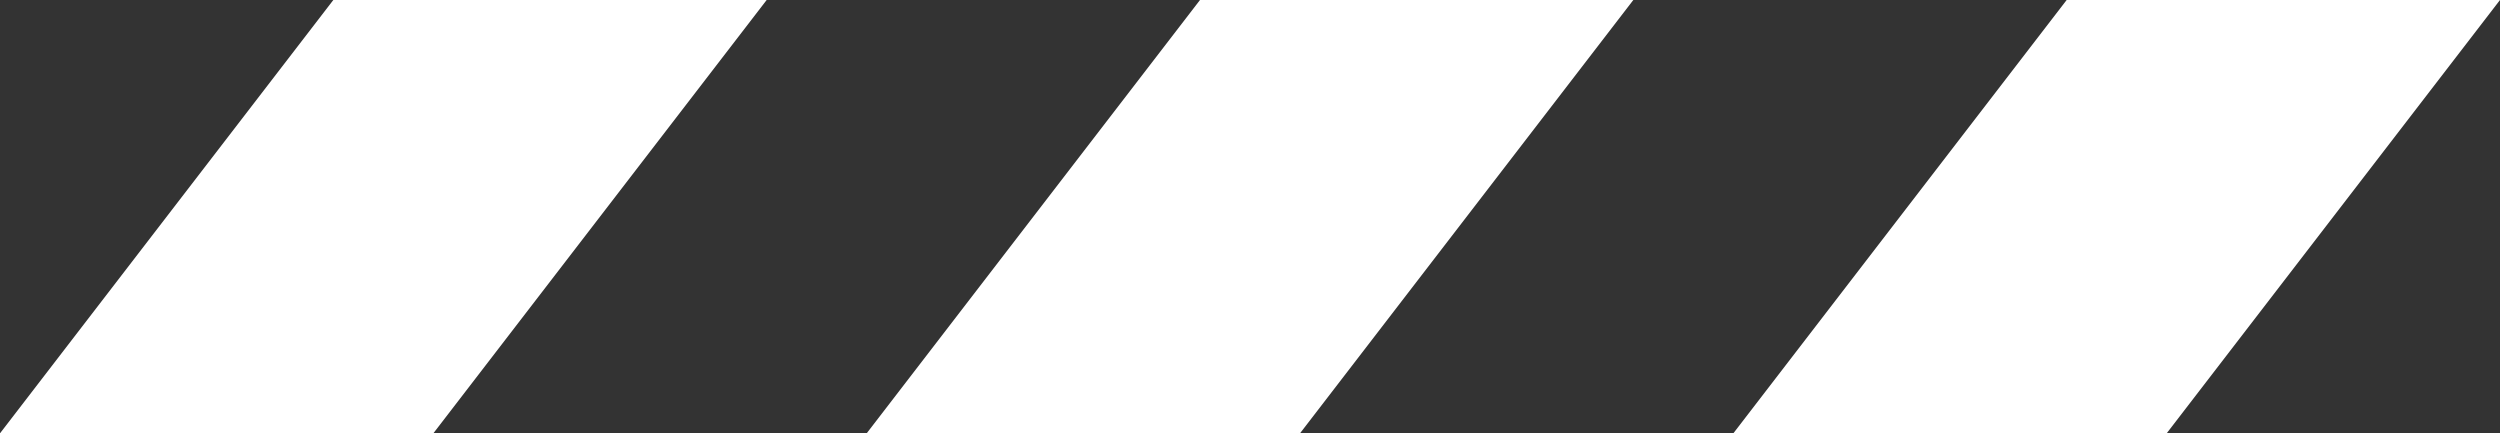 <svg width="75" height="13" viewBox="0 0 75 13" fill="none" xmlns="http://www.w3.org/2000/svg">
<rect x="0" y="0" width="75" height="13" fill="#333333" stroke="none"/>
<path d="M0 -13H13L23 0L13 13H0L10 0L0 -13Z" fill="white"/>
<path d="M26 -13H39L49 0L39 13H26L36 0L26 -13Z" fill="white"/>
<path d="M52 -13H65L75 0L65 13H52L62 0L52 -13Z" fill="white"/>
</svg>
